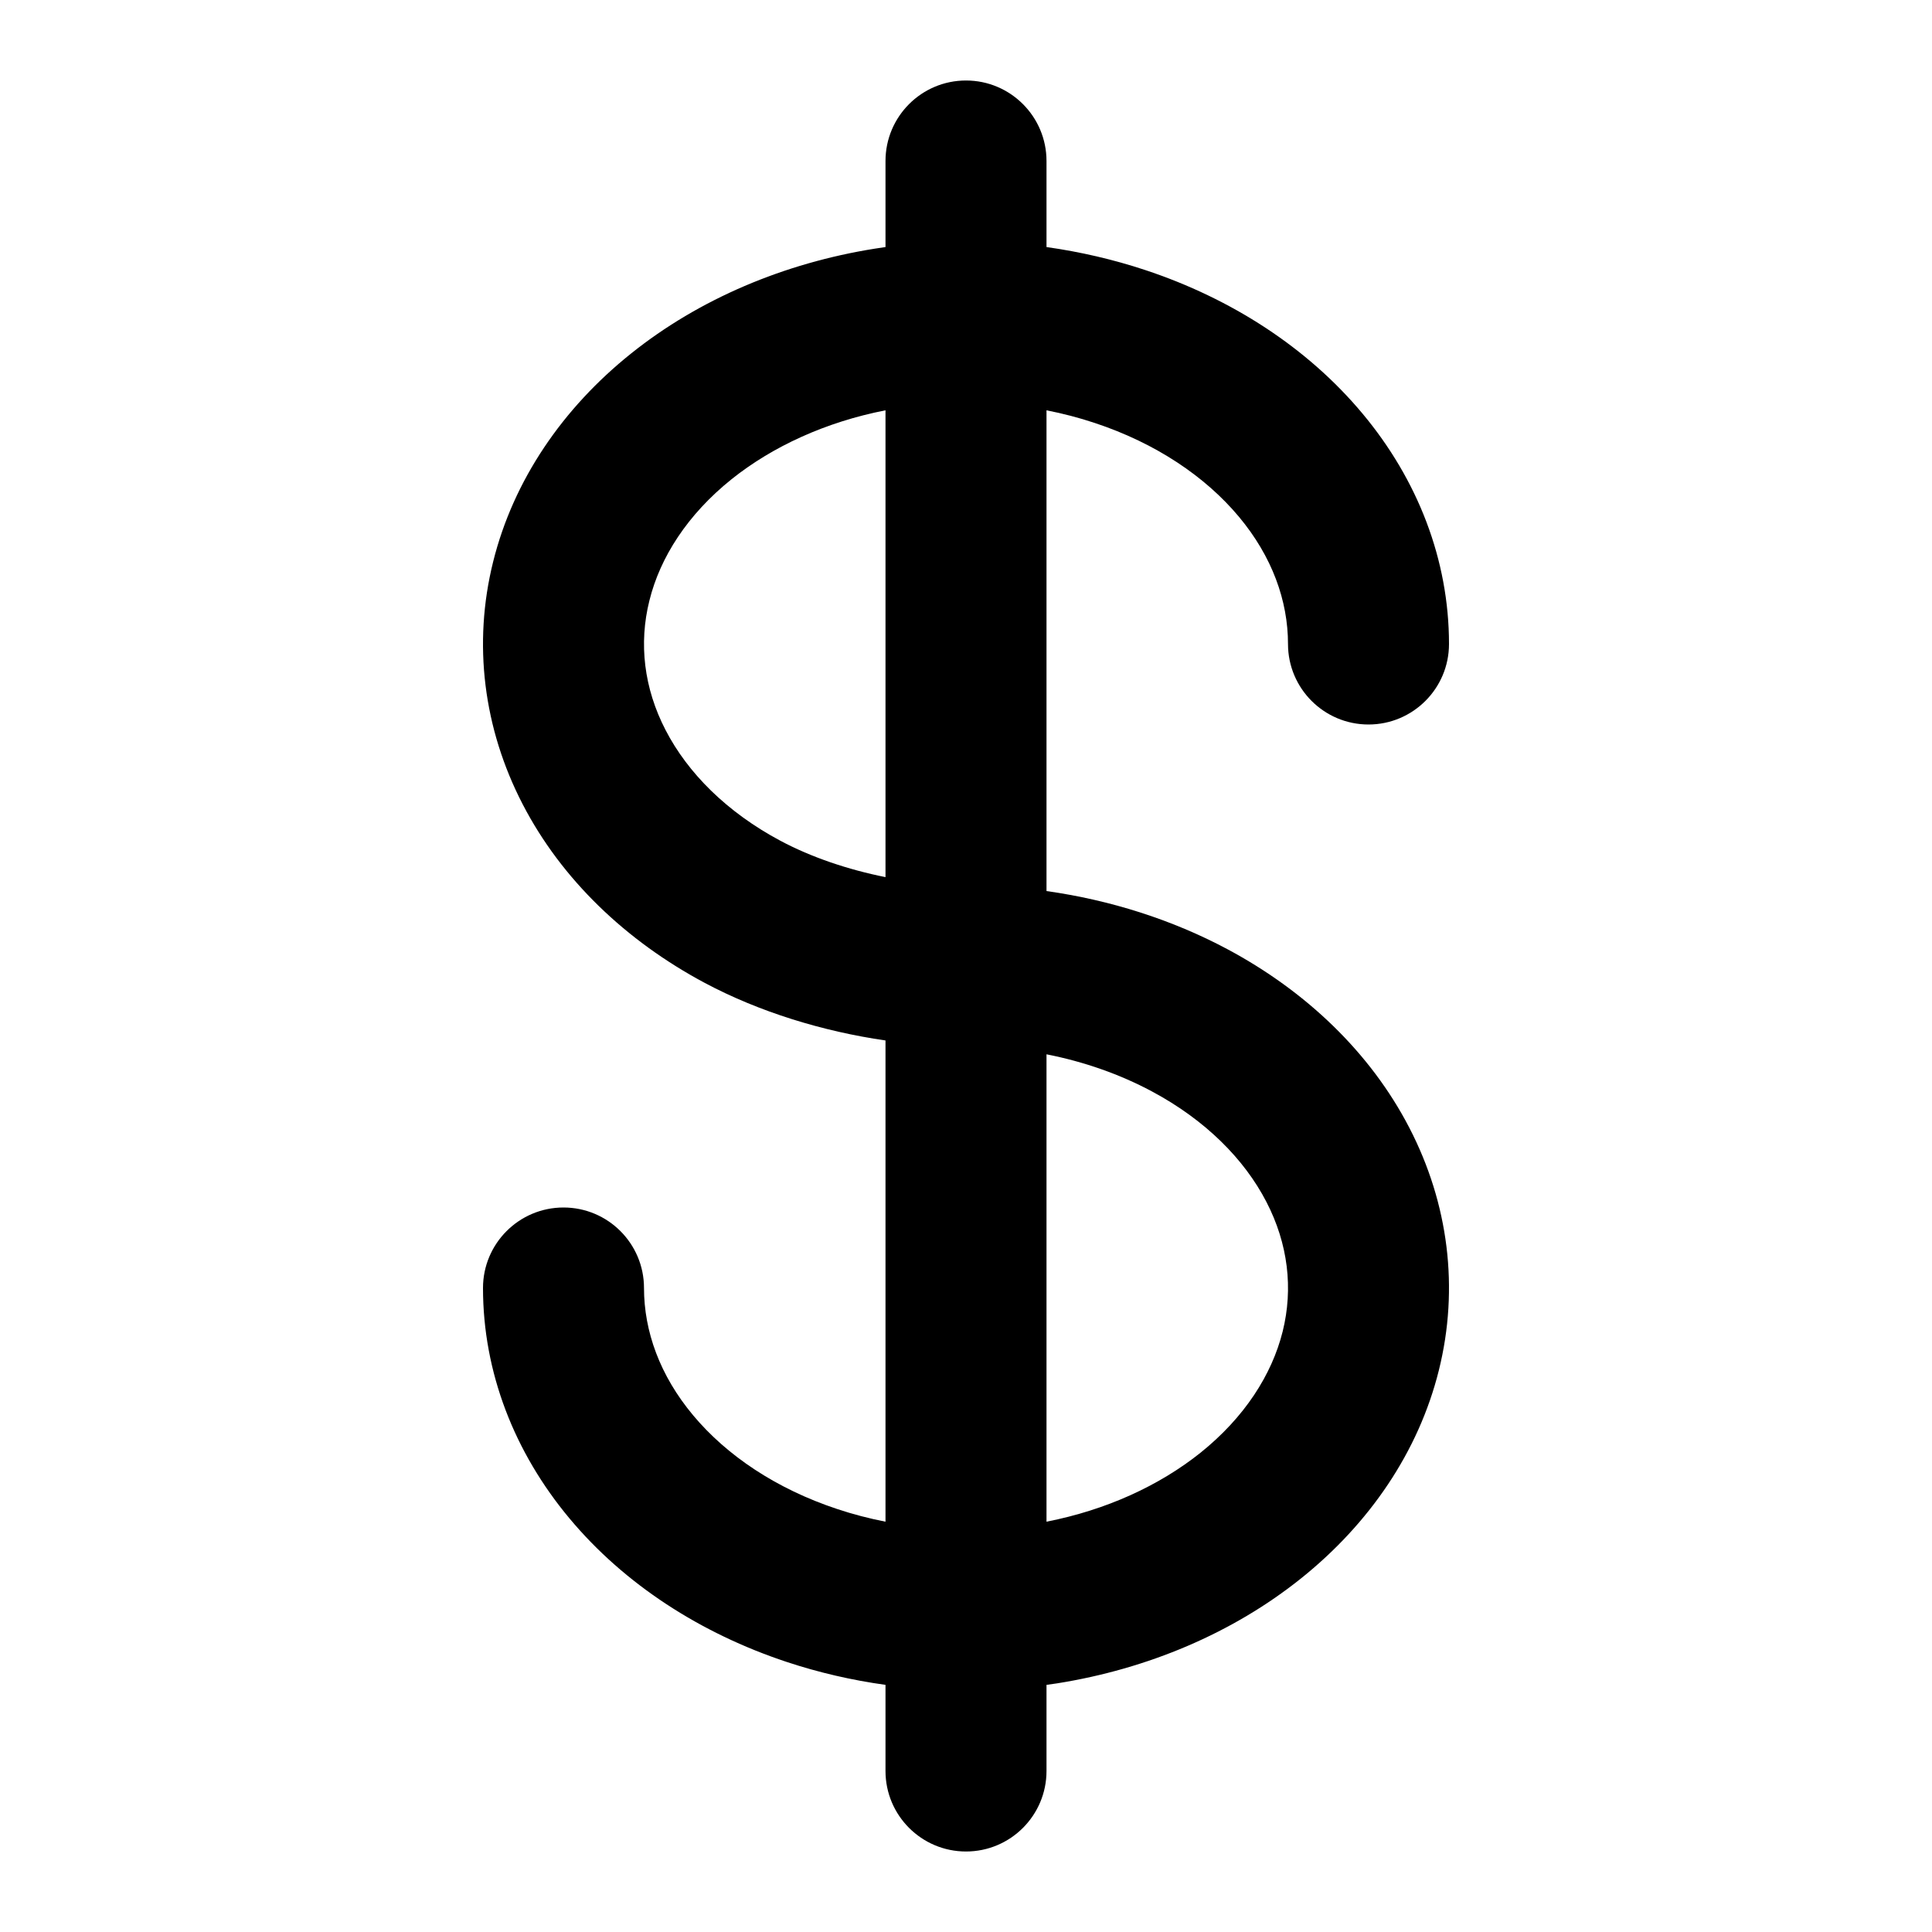 <svg viewBox="0 0 24 24" fill="none" xmlns="http://www.w3.org/2000/svg">
<path fill-rule="evenodd" clip-rule="evenodd" d="M12 1C11.448 1 11 1.448 11 2V3.069C10.956 3.076 10.912 3.082 10.867 3.089C9.743 3.268 8.687 3.713 7.84 4.391C6.991 5.07 6.378 5.964 6.126 6.978C5.872 7.998 6.006 9.051 6.493 9.991C6.976 10.924 7.775 11.686 8.751 12.208C9.433 12.572 10.225 12.813 11 12.925V18.903C10.796 18.863 10.596 18.811 10.401 18.746C9.642 18.495 9.026 18.079 8.61 17.581C8.197 17.087 8 16.537 8 16C8 15.448 7.552 15 7 15C6.448 15 6 15.448 6 16C6 17.046 6.389 18.042 7.075 18.863C7.758 19.681 8.704 20.291 9.772 20.645C10.17 20.777 10.582 20.872 11 20.93V22C11 22.552 11.448 23 12 23C12.552 23 13 22.552 13 22V20.93C13.044 20.924 13.088 20.918 13.133 20.911C14.257 20.732 15.313 20.287 16.16 19.609C17.009 18.93 17.622 18.036 17.874 17.022C18.128 16.002 17.994 14.949 17.507 14.009C17.024 13.076 16.225 12.314 15.249 11.792C14.56 11.424 13.793 11.181 13 11.069V5.097C13.204 5.137 13.404 5.189 13.599 5.254C14.358 5.505 14.974 5.921 15.39 6.419C15.803 6.913 16 7.463 16 8C16 8.552 16.448 9 17 9C17.552 9 18 8.552 18 8C18 6.954 17.611 5.958 16.925 5.137C16.242 4.319 15.296 3.709 14.228 3.355C13.83 3.223 13.418 3.128 13 3.069V2C13 1.448 12.552 1 12 1ZM11 5.097C10.258 5.242 9.599 5.545 9.089 5.952C8.54 6.392 8.2 6.923 8.067 7.461C7.934 7.993 7.998 8.549 8.269 9.071C8.542 9.599 9.025 10.087 9.694 10.444C10.078 10.649 10.535 10.803 11 10.896V5.097ZM13 13.097V18.903C13.742 18.758 14.401 18.455 14.911 18.048C15.46 17.608 15.8 17.077 15.934 16.539C16.066 16.007 16.002 15.451 15.731 14.929C15.458 14.401 14.975 13.913 14.306 13.556C13.911 13.345 13.468 13.189 13 13.097Z" fill="currentColor"/>
</svg>
